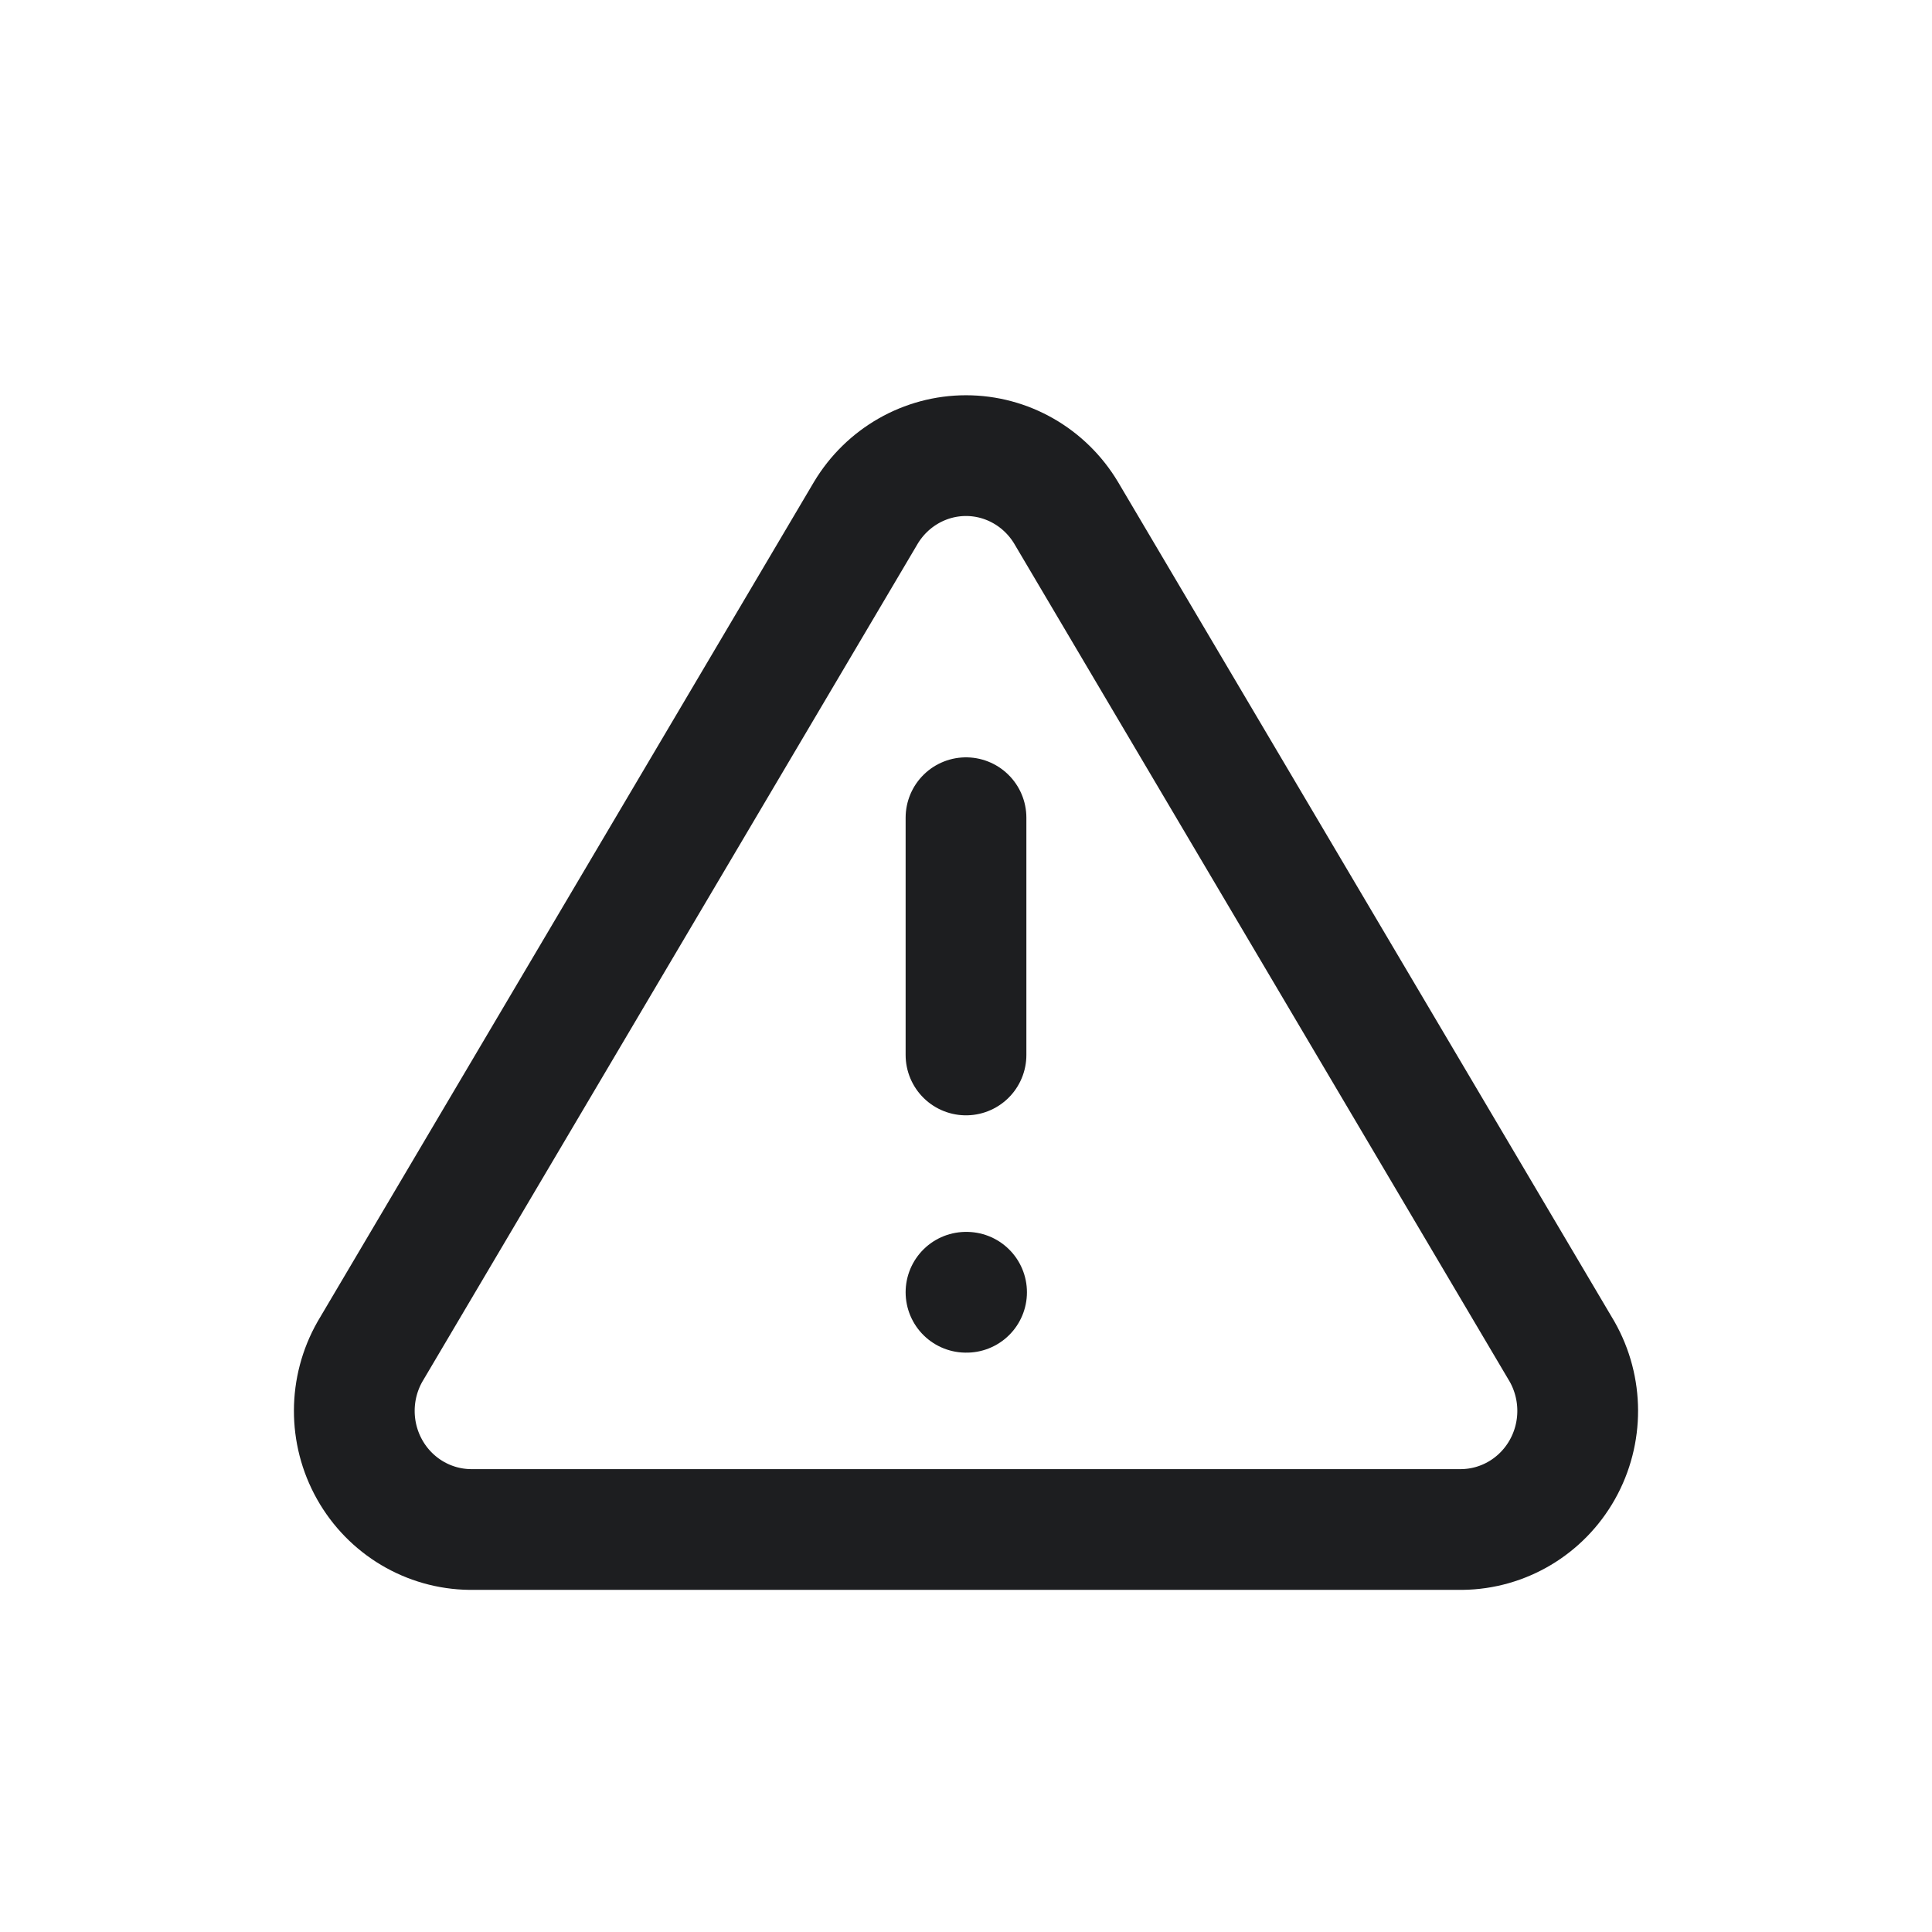 <svg xmlns="http://www.w3.org/2000/svg" width="24" height="24" viewBox="0 0 24 24">
    <g fill="none" fill-rule="evenodd">
        <g>
            <g>
                <g>
                    <g>
                        <g>
                            <path d="M0 0H24V24H0z" transform="translate(-544 -1808) translate(520 996) translate(1 24) translate(0 788) translate(23)"/>
                            <g stroke="#1D1E20" stroke-linecap="round" stroke-linejoin="round" stroke-width="1.5">
                                <path d="M6.756 1.37L.596 11.79c-.258.453-.26 1.011-.004 1.466.256.455.731.738 1.248.744h12.32c.517-.006.992-.289 1.248-.744s.254-1.013-.004-1.467L9.244 1.371C8.98.93 8.508.66 8 .66s-.98.27-1.244.71zM8 5.158L8 8.105M8 11.053L8.007 11.053" transform="translate(-544 -1808) translate(520 996) translate(1 24) translate(0 788) translate(23) translate(4 5)"/>
                            </g>
                        </g>
                    </g>
                </g>
            </g>
        </g>
    </g>
</svg>
